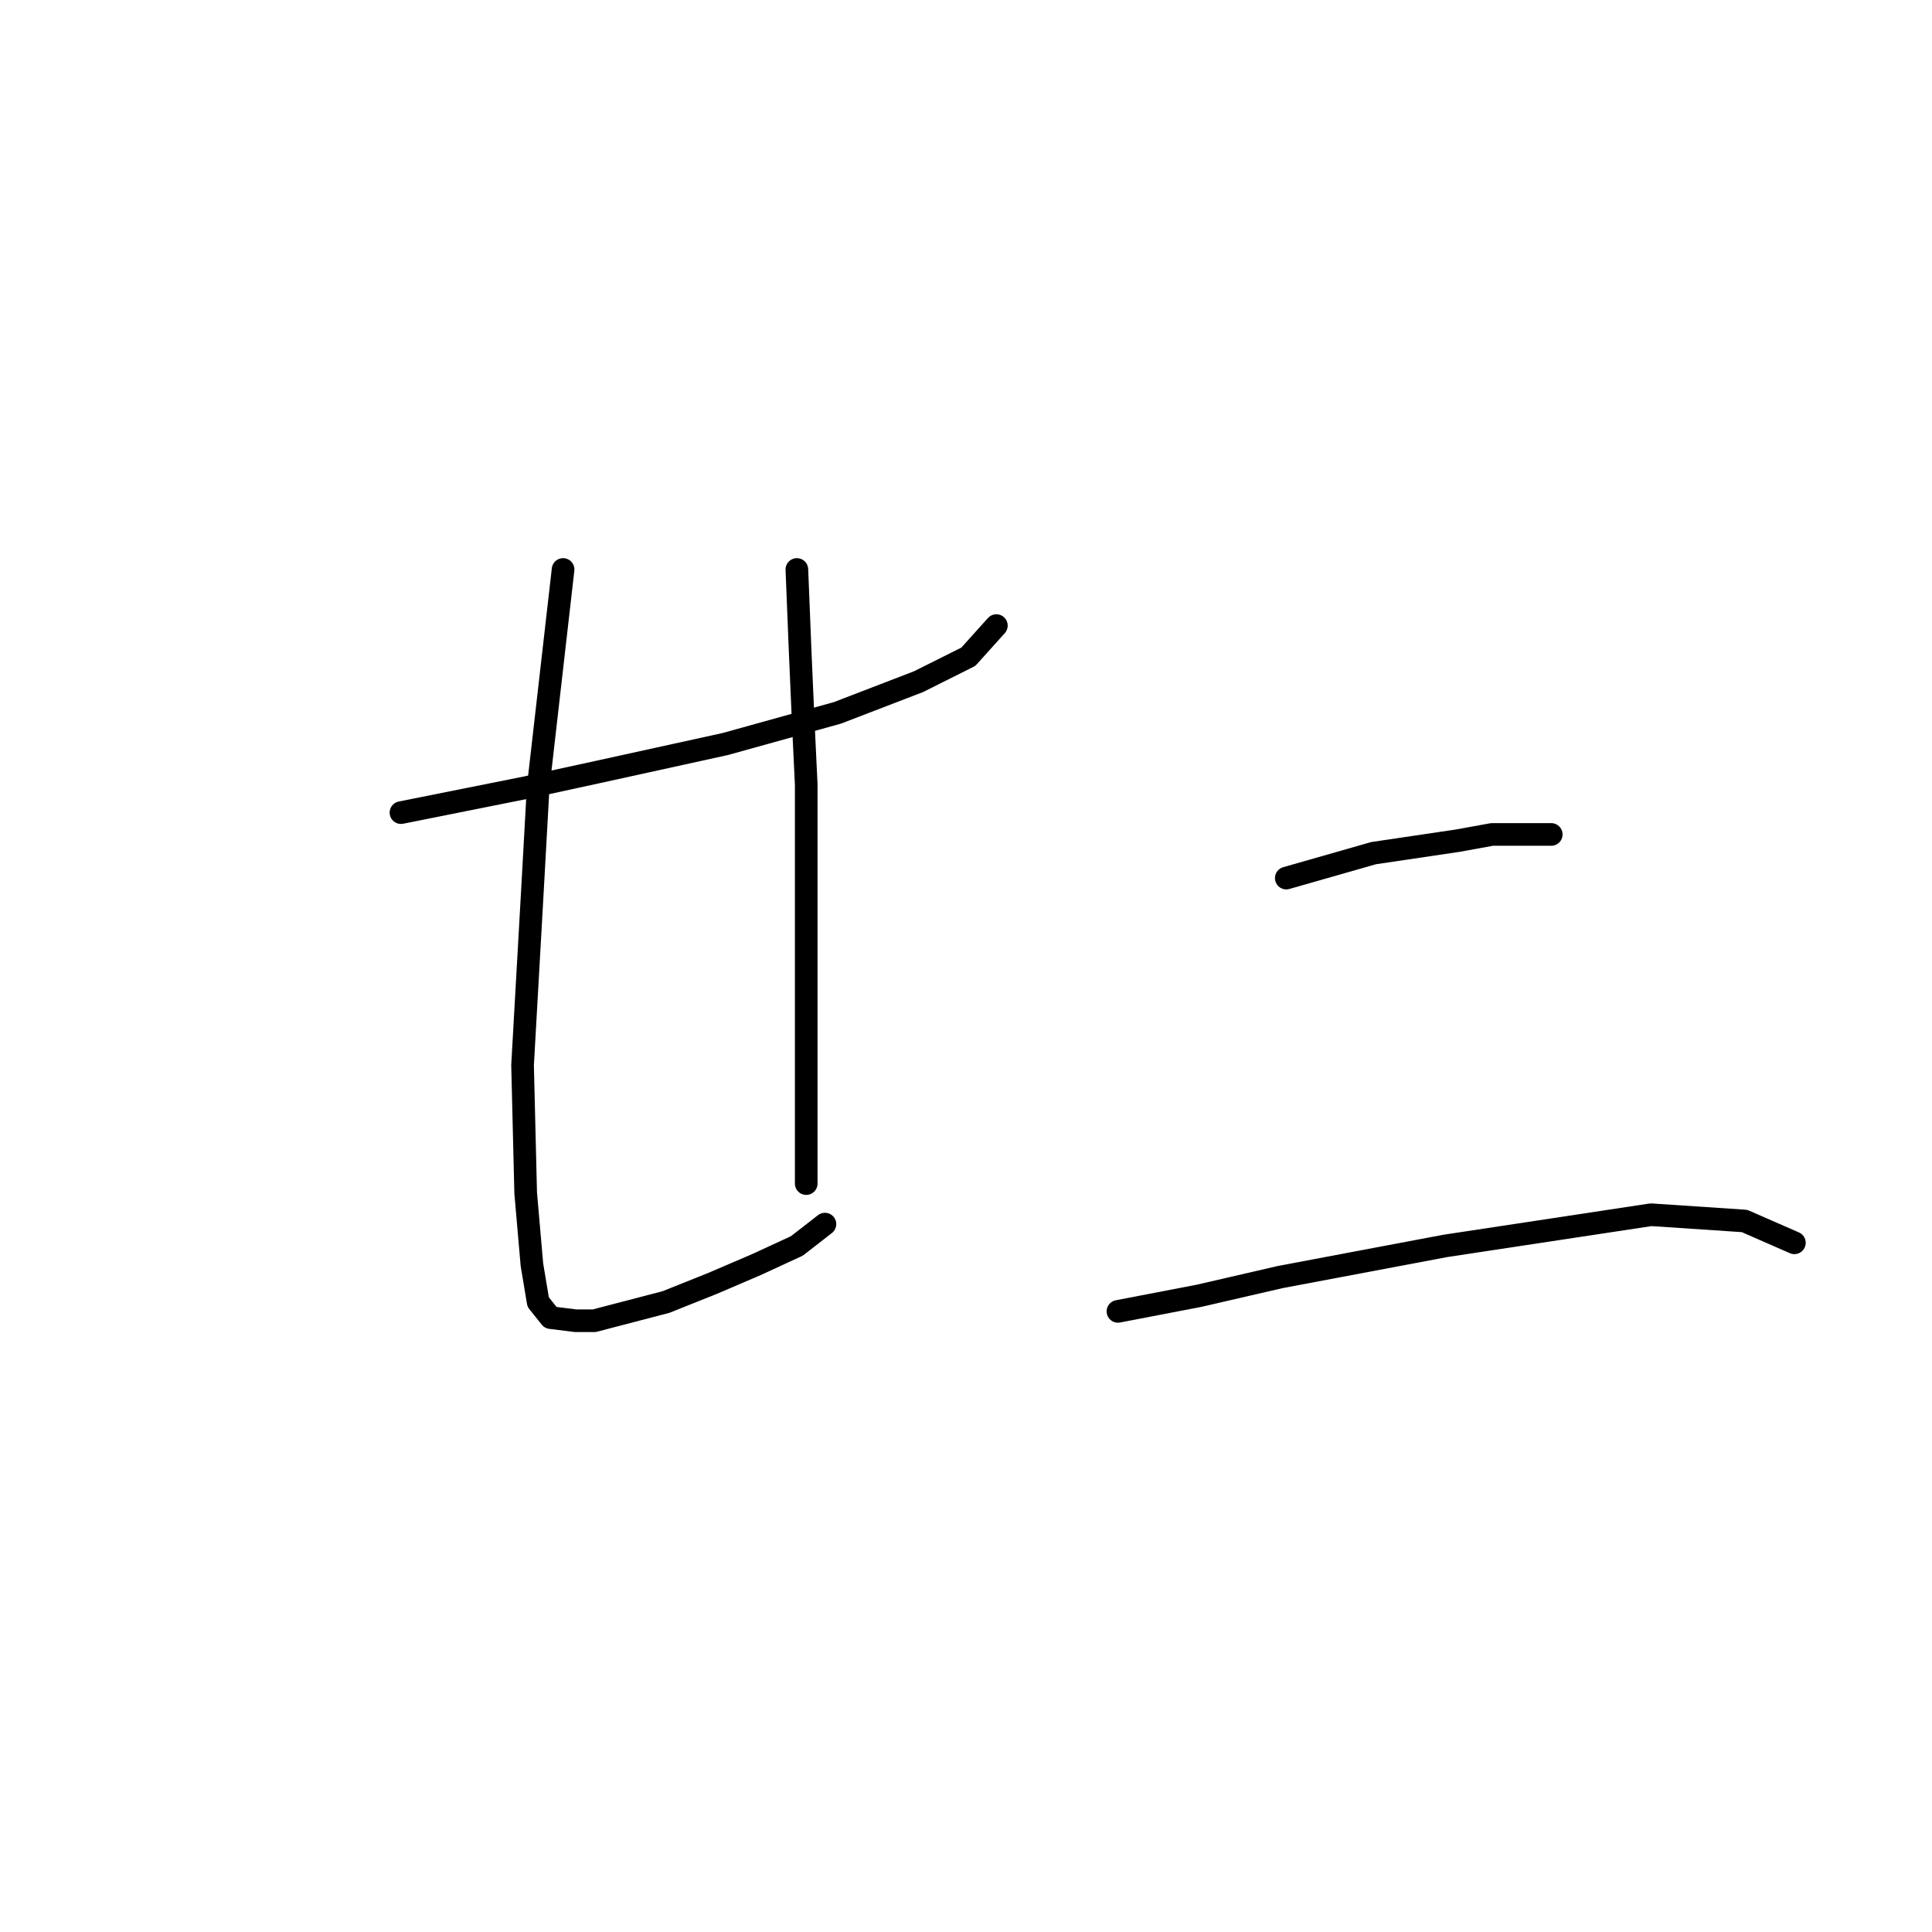 <?xml version="1.0" standalone="no"?>
    <svg width="256" height="256" xmlns="http://www.w3.org/2000/svg" version="1.1">
    <polyline stroke="black" stroke-width="3" stroke-linecap="round" fill="transparent" stroke-linejoin="round" points="53.133 107.677 69.655 104.372 79.155 102.307 96.09 98.59 110.96 94.459 121.699 90.329 128.308 87.024 132.025 82.894 132.025 82.894 " />
        <polyline stroke="black" stroke-width="3" stroke-linecap="round" fill="transparent" stroke-linejoin="round" points="74.611 75.459 71.307 104.372 70.481 119.242 69.242 141.134 69.655 158.069 70.481 167.569 71.307 172.526 72.959 174.591 76.264 175.004 78.742 175.004 88.242 172.526 94.438 170.047 100.22 167.569 105.59 165.091 109.308 162.2 109.308 162.2 " />
        <polyline stroke="black" stroke-width="3" stroke-linecap="round" fill="transparent" stroke-linejoin="round" points="105.59 75.459 106.003 85.785 106.416 95.285 106.829 103.959 106.829 120.481 106.829 134.525 106.829 147.743 106.829 156.83 106.829 156.83 " />
        <polyline stroke="black" stroke-width="3" stroke-linecap="round" fill="transparent" stroke-linejoin="round" points="170.439 116.351 176.222 114.699 182.004 113.047 193.157 111.394 197.7 110.568 205.548 110.568 205.548 110.568 " />
        <polyline stroke="black" stroke-width="3" stroke-linecap="round" fill="transparent" stroke-linejoin="round" points="148.134 173.765 158.874 171.7 169.613 169.221 191.505 165.091 218.766 160.96 231.157 161.786 237.766 164.678 237.766 164.678 " />
        </svg>